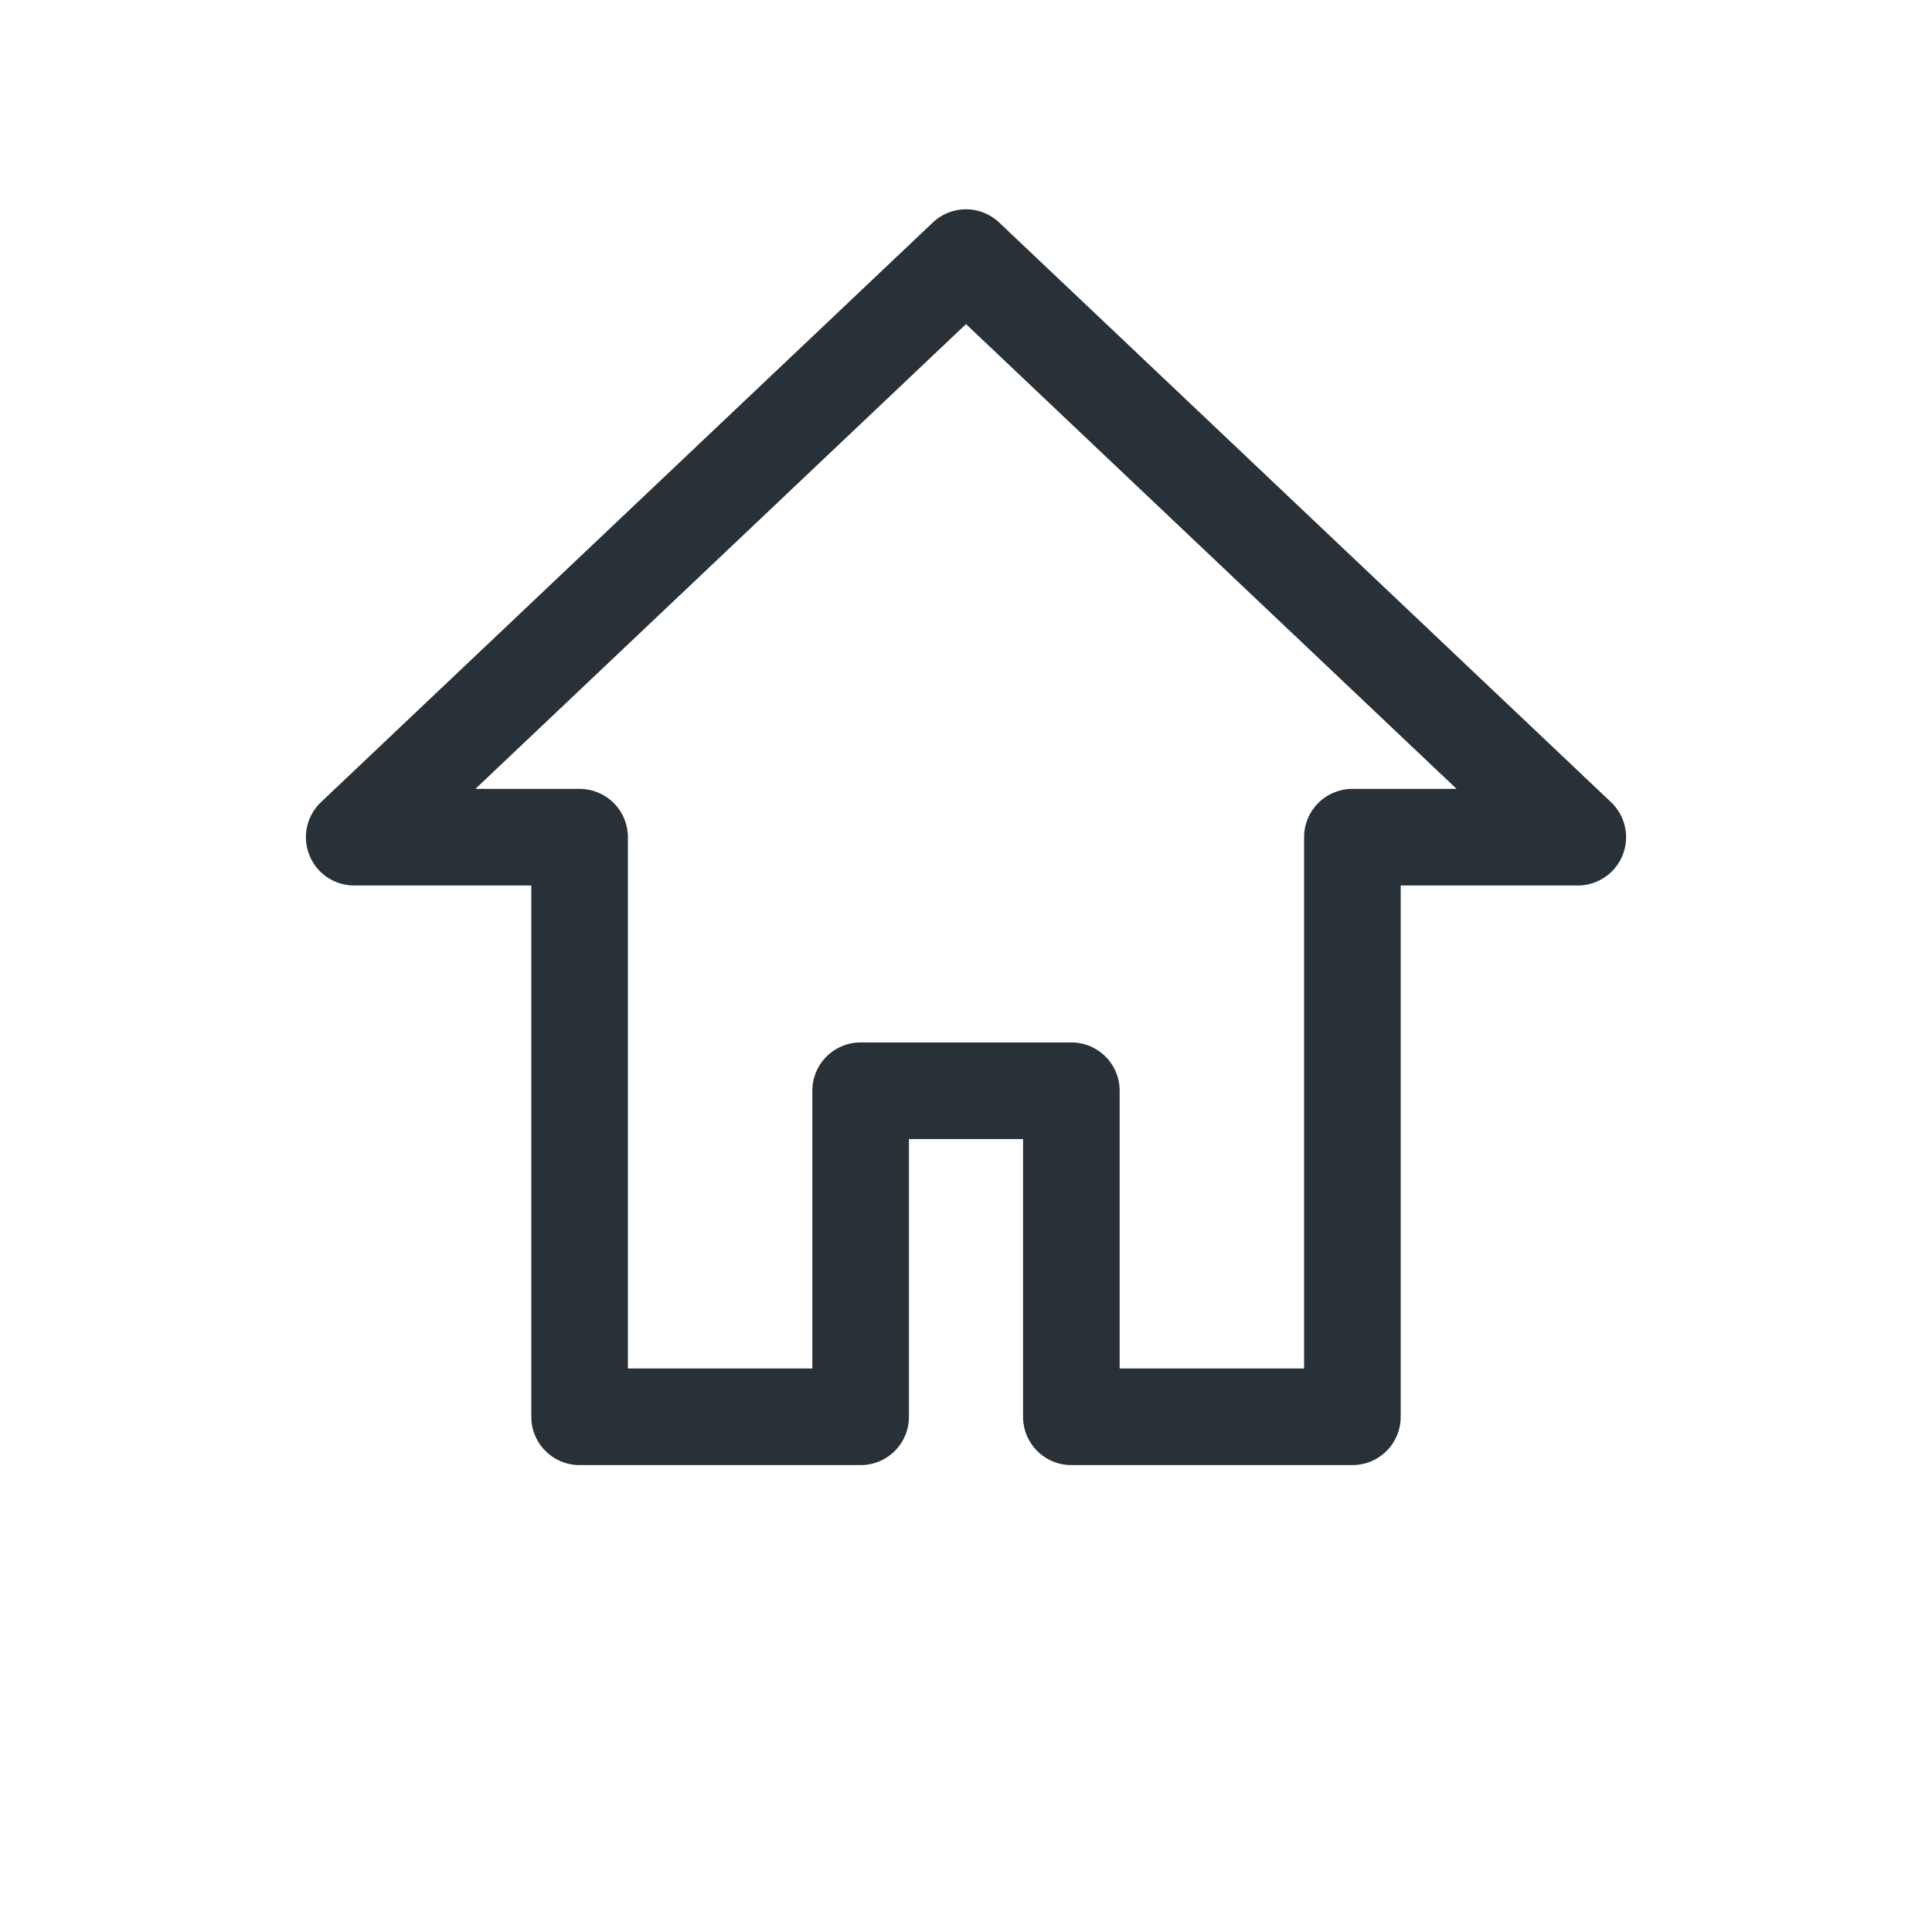 <svg width="30" height="30" viewBox="0 0 30 30" fill="none" xmlns="http://www.w3.org/2000/svg">
    <path d="m15 4 .516-.544a.75.75 0 0 0-1.032 0L15 4zm-9.5 9-.516-.544A.75.75 0 0 0 5.5 13.75V13zm19 0v.75a.75.75 0 0 0 .516-1.294L24.5 13zM21 13v-.75a.75.75 0 0 0-.75.75H21zm0 9v.75a.75.75 0 0 0 .75-.75H21zm-4.364 0h-.75c0 .414.336.75.75.75V22zm0-5.063h.75a.75.75 0 0 0-.75-.75v.75zm-3.272 0v-.75a.75.75 0 0 0-.75.75h.75zm0 5.063v.75a.75.75 0 0 0 .75-.75h-.75zM9 22h-.75c0 .414.336.75.75.75V22zm0-9h.75a.75.75 0 0 0-.75-.75V13zm5.484-9.544-9.5 9 1.032 1.088 9.5-9-1.032-1.088zm10.532 9-9.5-9-1.032 1.088 9.5 9 1.032-1.088zM21 13.75h3.5v-1.5H21v1.5zm.75 8.25v-9h-1.5v9h1.5zm-5.114.75H21v-1.5h-4.364v1.5zm-.75-5.813V22h1.5v-5.063h-1.5zm-2.522.75h3.272v-1.5h-3.272v1.5zm.75 4.313v-5.063h-1.5V22h1.5zM9 22.75h4.364v-1.5H9v1.5zM8.25 13v9h1.5v-9h-1.5zm-2.75.75H9v-1.5H5.5v1.5z" fill="#283137"/>
</svg>
